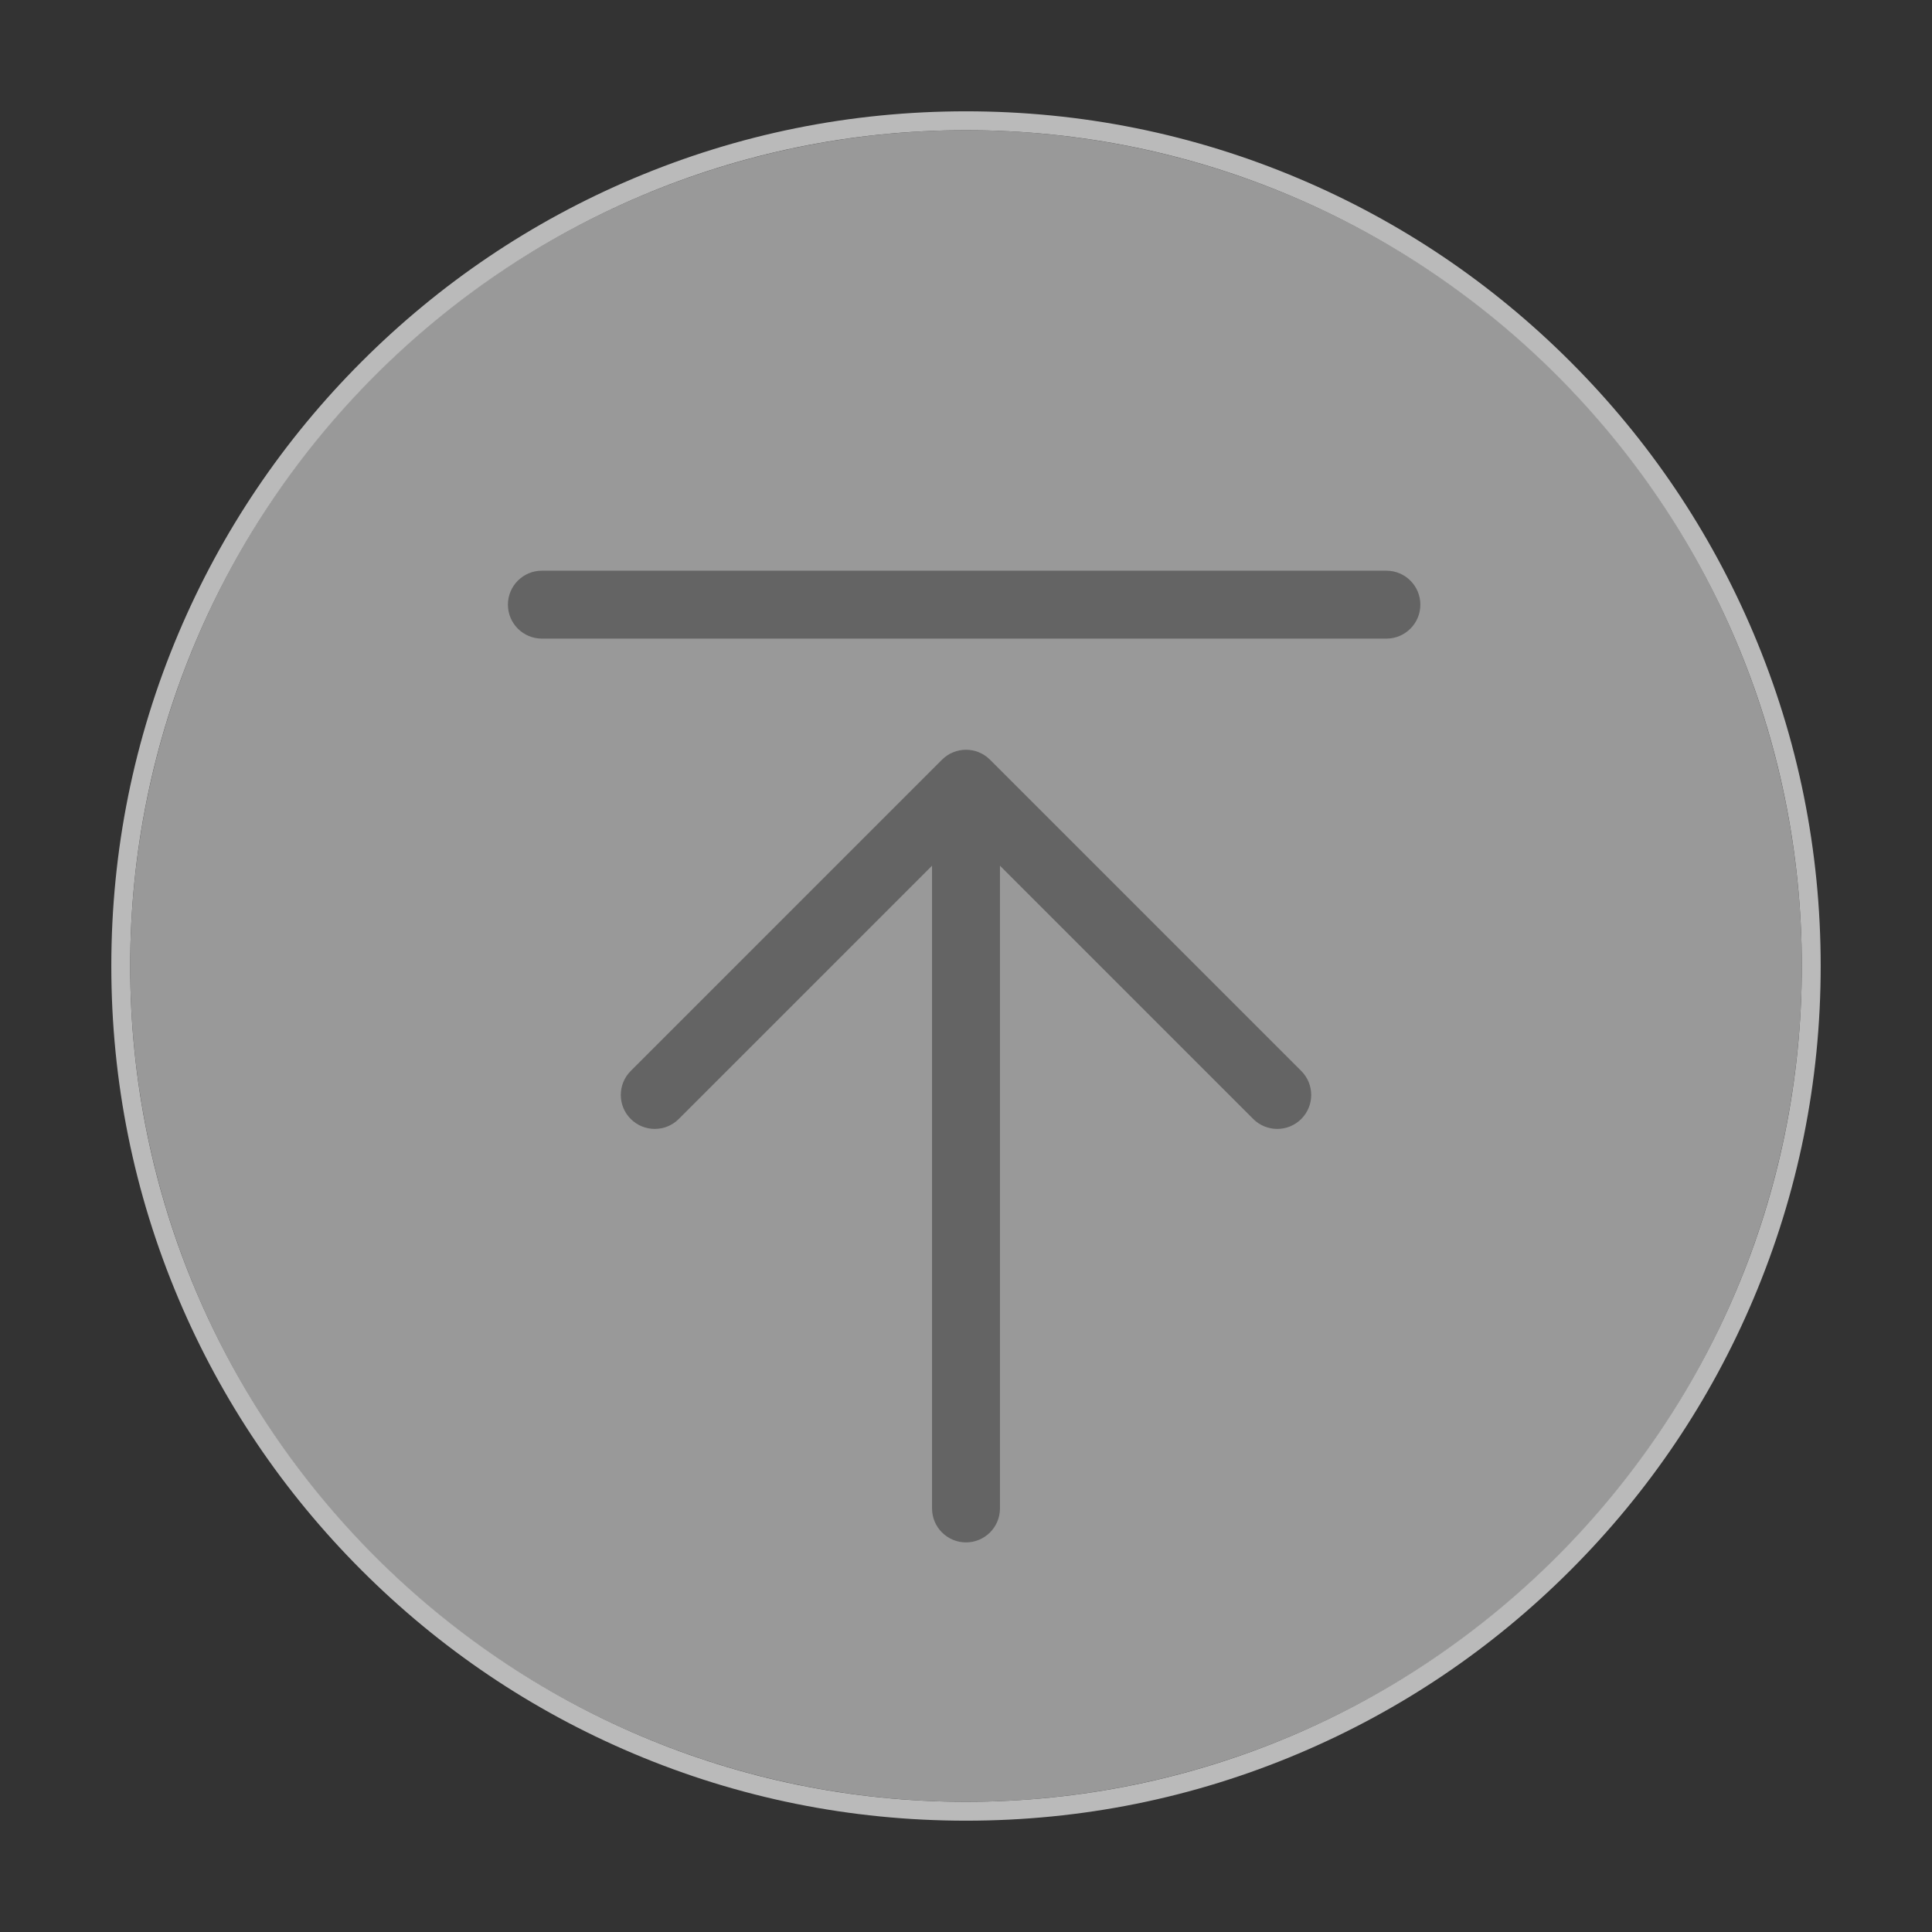 <?xml version="1.0" encoding="utf-8"?>
<!-- Generator: Adobe Illustrator 17.0.0, SVG Export Plug-In . SVG Version: 6.00 Build 0)  -->
<!DOCTYPE svg PUBLIC "-//W3C//DTD SVG 1.1//EN" "http://www.w3.org/Graphics/SVG/1.1/DTD/svg11.dtd">
<svg version="1.1" id="图层_1" xmlns="http://www.w3.org/2000/svg" xmlns:xlink="http://www.w3.org/1999/xlink" x="0px" y="0px"
	 width="1024px" height="1024px" viewBox="0 0 1024 1024" enable-background="new 0 0 1024 1024" xml:space="preserve">
<rect x="0" y="0" width="1024" height="1024" fill="#333333" stroke="none"/>
<circle opacity="0.5" fill="#FFFFFF" cx="512" cy="512" r="443"/>
<path fill="#BABABA" d="M512,965c-61.152,0-120.478-11.978-176.33-35.601c-53.943-22.816-102.389-55.479-143.99-97.08
	S117.417,742.273,94.6,688.33C70.978,632.479,59,573.152,59,512s11.978-120.478,35.601-176.33
	c22.816-53.943,55.479-102.389,97.08-143.99s90.046-74.263,143.99-97.08C391.522,70.978,450.848,59,512,59
	s120.479,11.978,176.33,35.601c53.943,22.816,102.389,55.479,143.989,97.08c41.602,41.601,74.264,90.046,97.08,143.99
	C953.022,391.522,965,450.848,965,512s-11.978,120.479-35.601,176.33c-22.816,53.943-55.479,102.389-97.08,143.989
	c-41.601,41.602-90.046,74.264-143.989,97.08C632.479,953.022,573.152,965,512,965z M512,69C267.729,69,69,267.729,69,512
	s198.729,443,443,443s443-198.729,443-443S756.271,69,512,69z"/>
<g>
	<path fill="#646464" d="M734.817,302.479H287.206c-9.941,0-18,8.059-18,18s8.059,18,18,18h447.61c9.942,0,18.001-8.059,18.001-18
		C752.817,310.538,744.758,302.479,734.817,302.479z"/>
	<path fill="#646464" d="M524.728,402.659c-7.03-7.029-18.427-7.029-25.456,0L334.306,567.625c-7.029,7.029-7.029,18.426,0,25.455
		s18.427,7.029,25.456,0l134.242-134.241c0,0.028-0.004,0.055-0.004,0.083V799.5c0,9.941,8.059,18,18,18c9.941,0,18-8.059,18-18
		V458.922c0-0.028-0.004-0.055-0.004-0.083l134.242,134.242c3.515,3.514,8.122,5.272,12.728,5.272s9.213-1.758,12.728-5.273
		c7.03-7.029,7.03-18.426,0-25.455L524.728,402.659z M512,440.922c-0.028,0-0.055,0.004-0.083,0.004l0.083-0.083l0.083,0.083
		C512.055,440.926,512.028,440.922,512,440.922z"/>
</g>
</svg>
